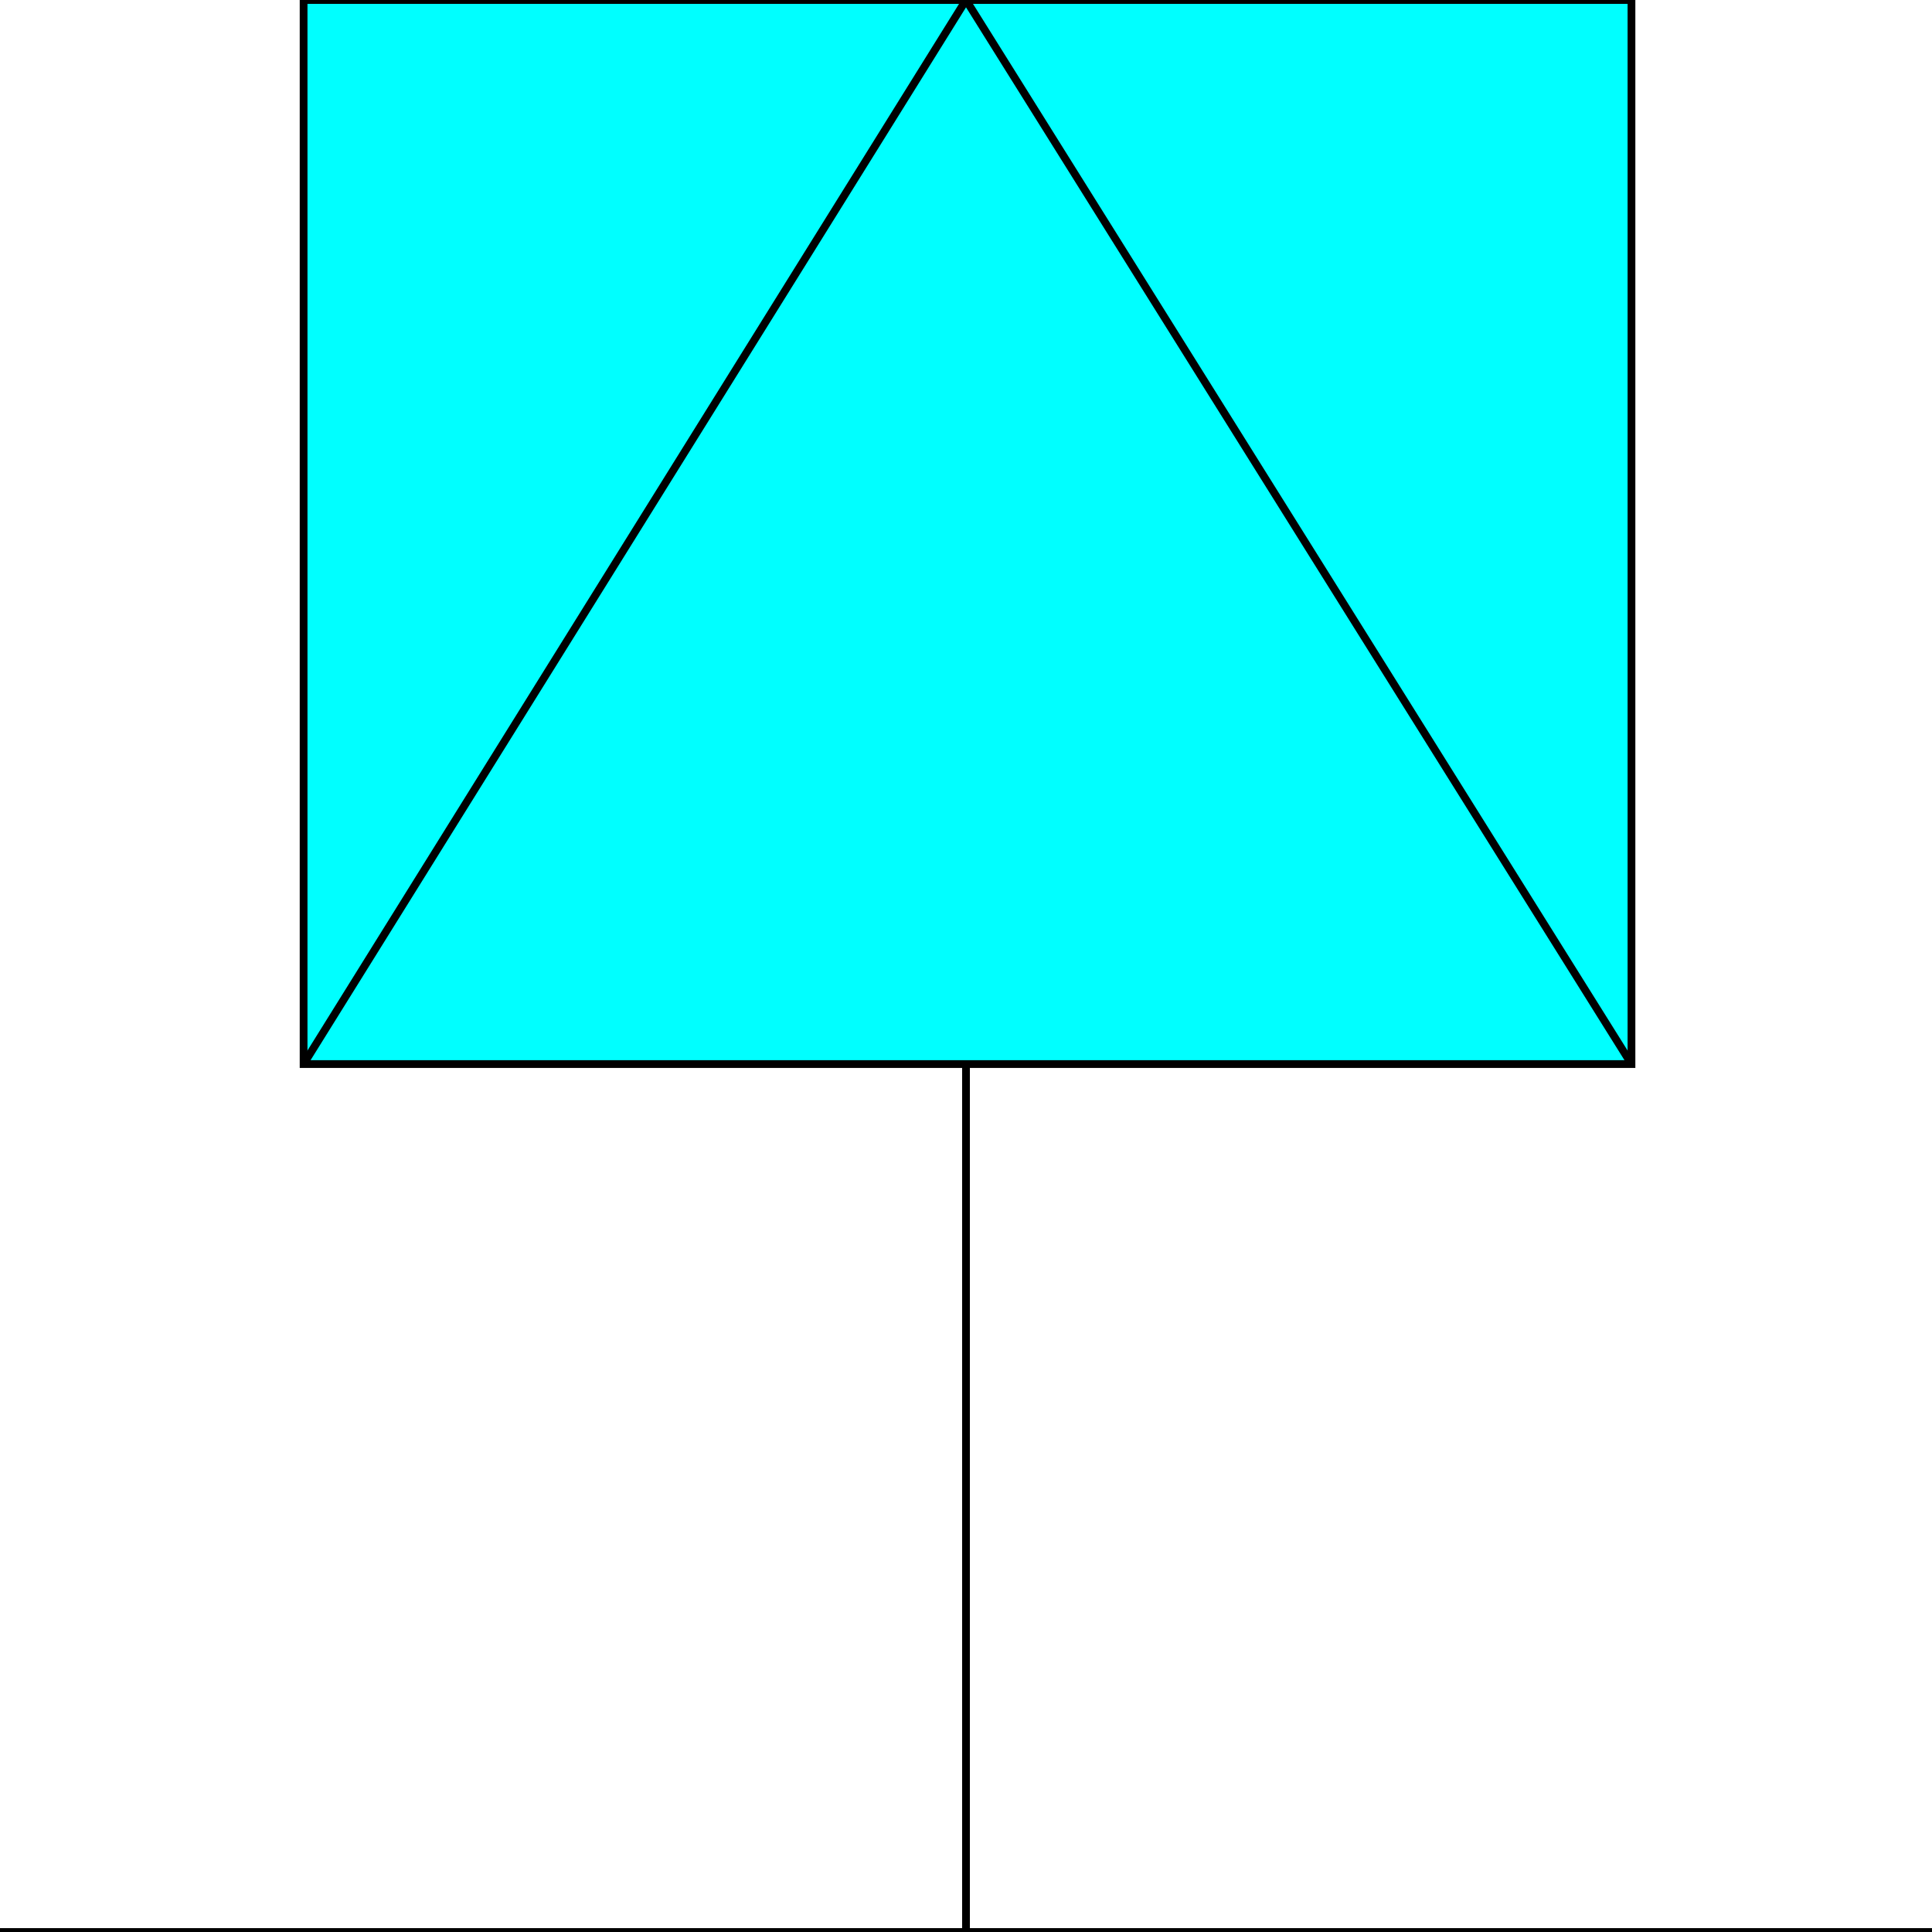 <svg width="150" height="150" viewBox="0 0 150 150" fill="none" xmlns="http://www.w3.org/2000/svg">
<g clip-path="url(#clip0_2109_194186)">
<path d="M75 82.617V150.003" stroke="black" stroke-width="0.602"/>
<path d="M23.571 0H126.667V82.614H23.571V0Z" fill="#00FFFF" stroke="black" stroke-width="0.602"/>
<path d="M23.571 82.614L75 0L126.667 82.614" stroke="black" stroke-width="0.602"/>
<path d="M0 150H150" stroke="black" stroke-width="0.602"/>
</g>
<defs>
<clipPath id="clip0_2109_194186">
<rect width="150" height="150" fill="white"/>
</clipPath>
</defs>
</svg>
